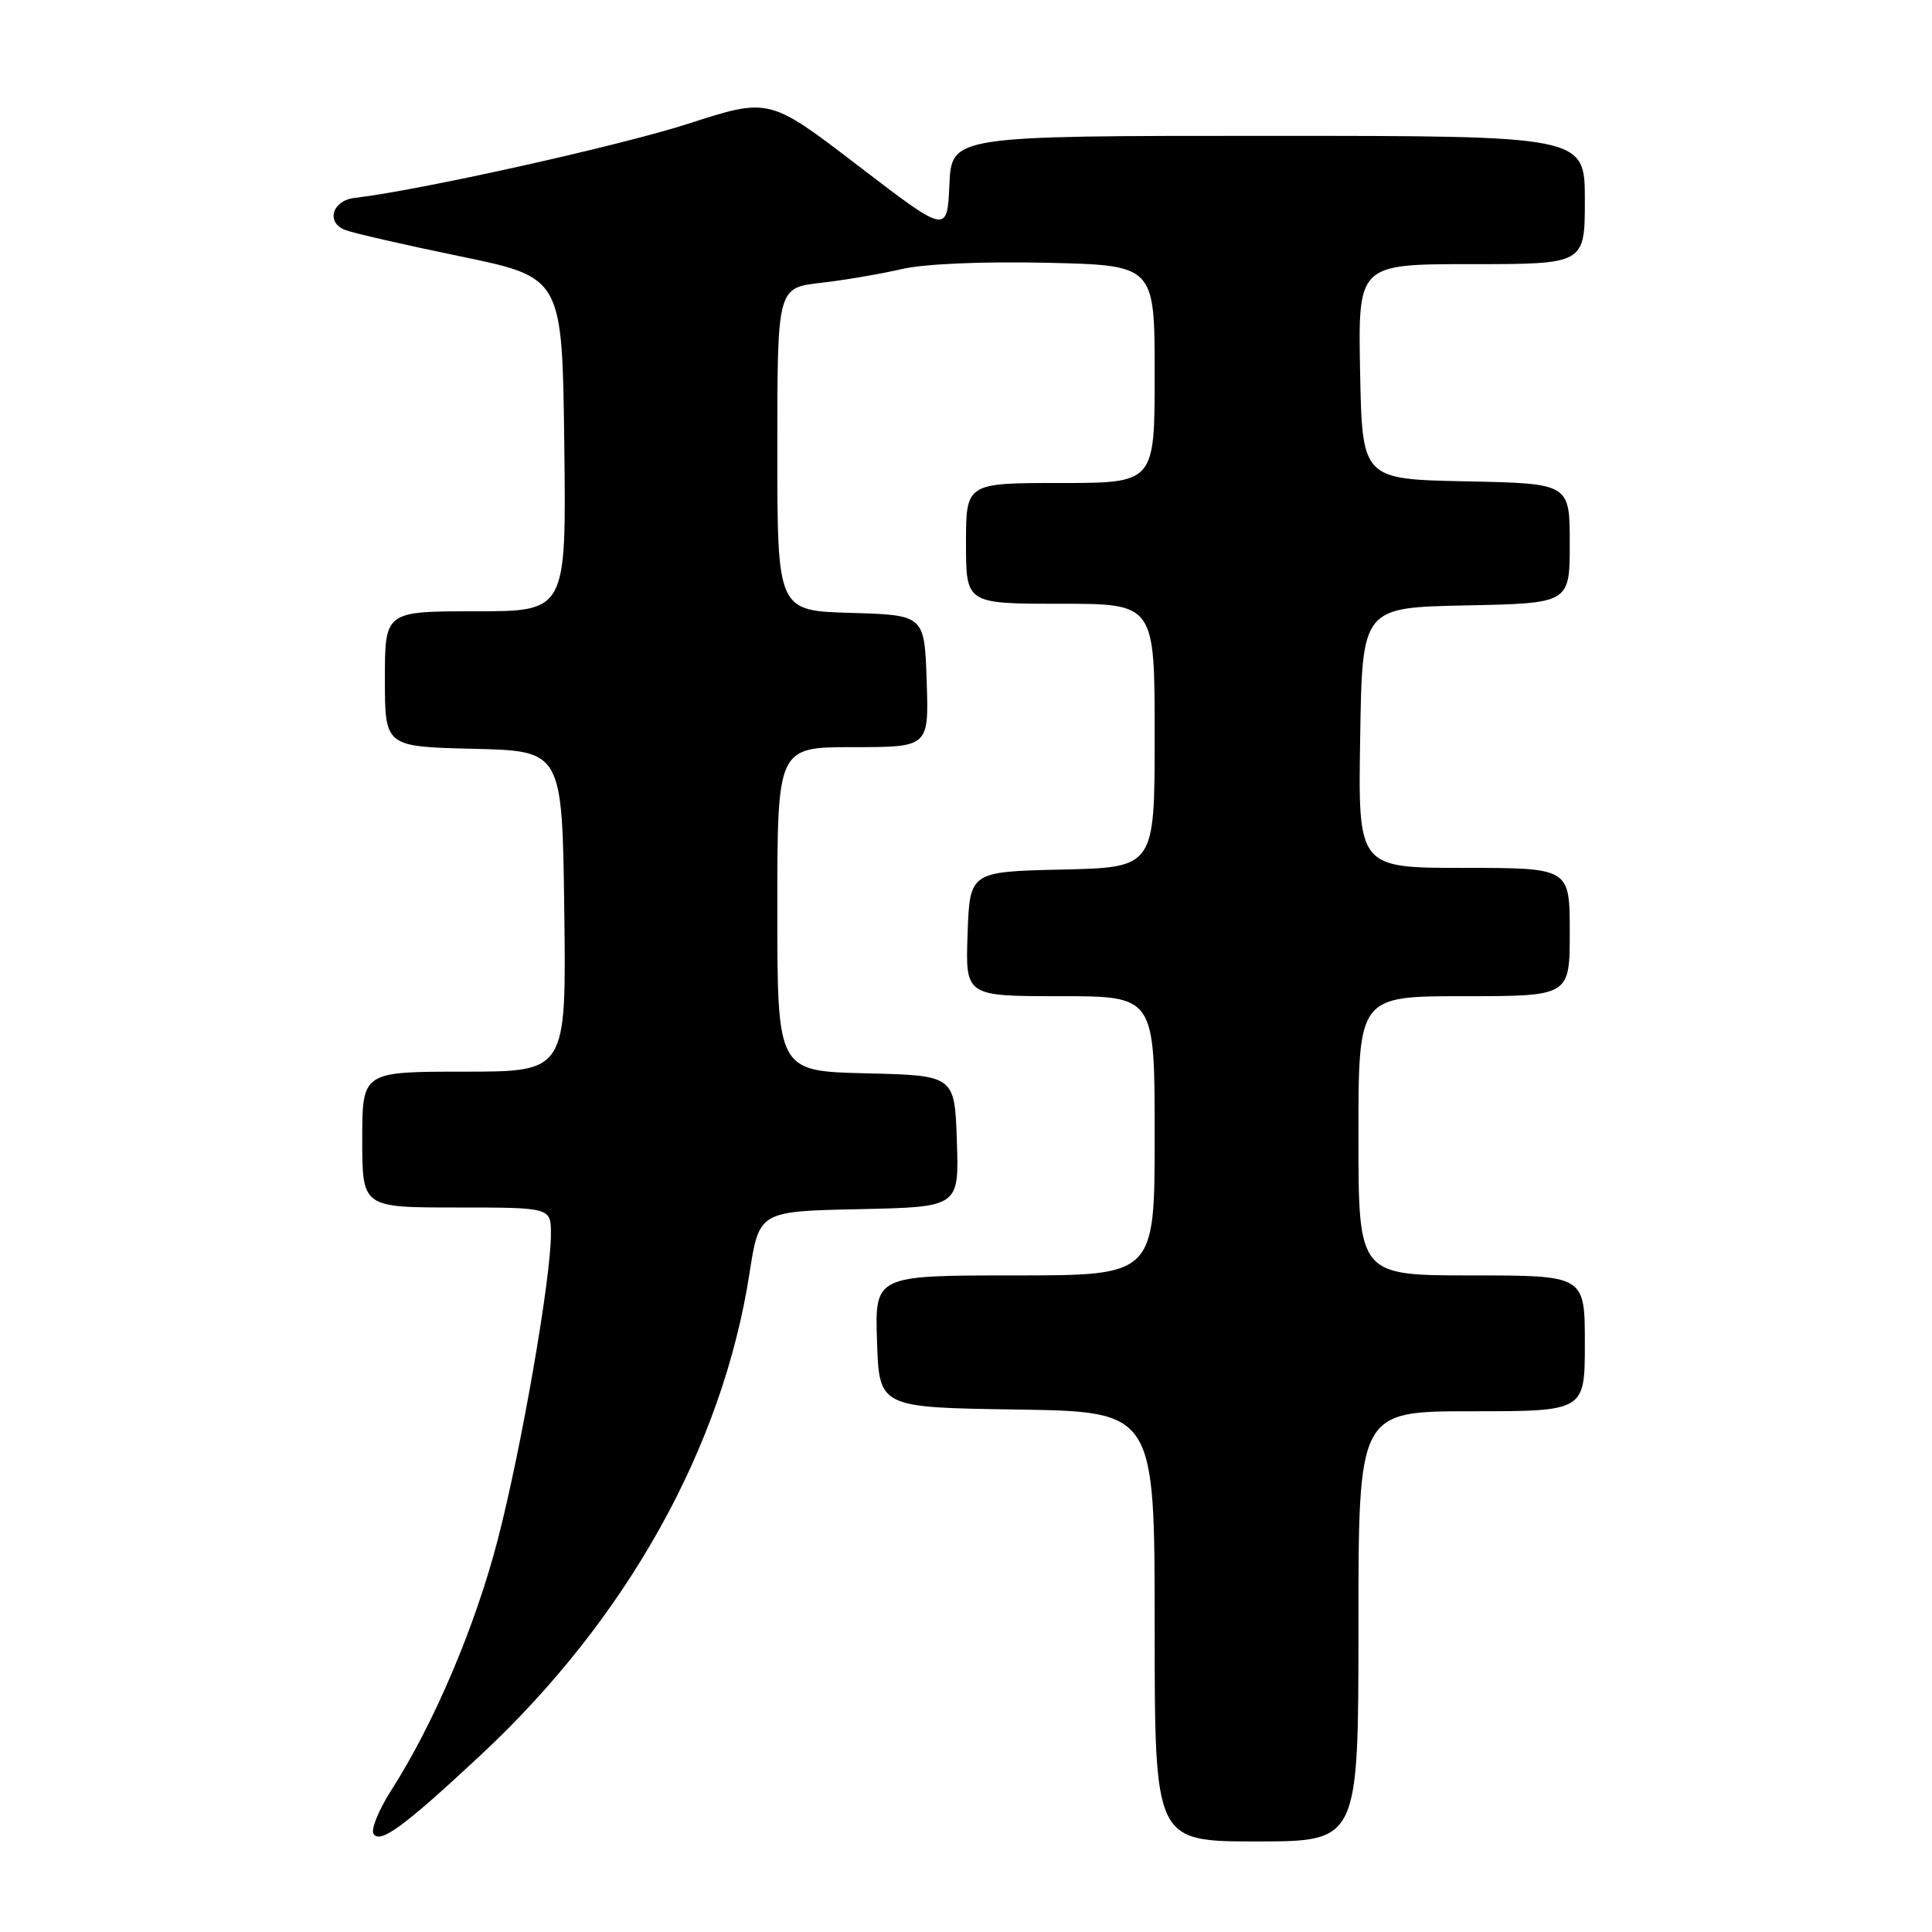 <?xml version="1.0" encoding="UTF-8" standalone="no"?>
<!DOCTYPE svg PUBLIC "-//W3C//DTD SVG 1.1//EN" "http://www.w3.org/Graphics/SVG/1.1/DTD/svg11.dtd" >
<svg xmlns="http://www.w3.org/2000/svg" xmlns:xlink="http://www.w3.org/1999/xlink" version="1.1" viewBox="0 0 256 256">
 <g >
 <path fill="currentColor"
d=" M 63.66 232.59 C 83.02 214.56 95.74 191.79 99.31 168.73 C 100.59 160.50 100.59 160.50 113.83 160.22 C 127.08 159.94 127.08 159.94 126.79 151.22 C 126.50 142.50 126.50 142.50 114.75 142.22 C 103.00 141.94 103.00 141.94 103.00 120.47 C 103.00 99.00 103.00 99.00 113.04 99.00 C 123.08 99.00 123.08 99.00 122.79 90.25 C 122.50 81.50 122.50 81.50 112.75 81.21 C 103.00 80.93 103.00 80.93 103.00 59.54 C 103.00 38.14 103.00 38.14 108.75 37.48 C 111.91 37.12 116.75 36.29 119.50 35.65 C 122.49 34.96 130.23 34.63 138.75 34.82 C 153.00 35.15 153.00 35.15 153.00 49.58 C 153.00 64.00 153.00 64.00 140.50 64.00 C 128.00 64.00 128.00 64.00 128.00 72.00 C 128.00 80.00 128.00 80.00 140.50 80.00 C 153.00 80.00 153.00 80.00 153.00 97.47 C 153.00 114.94 153.00 114.94 140.75 115.22 C 128.50 115.50 128.50 115.50 128.21 123.75 C 127.92 132.00 127.92 132.00 140.46 132.00 C 153.00 132.00 153.00 132.00 153.00 150.50 C 153.00 169.00 153.00 169.00 134.46 169.00 C 115.92 169.00 115.92 169.00 116.21 177.75 C 116.50 186.50 116.50 186.50 134.75 186.77 C 153.00 187.05 153.00 187.05 153.00 215.52 C 153.00 244.00 153.00 244.00 166.50 244.00 C 180.00 244.00 180.00 244.00 180.00 215.50 C 180.00 187.00 180.00 187.00 195.00 187.00 C 210.00 187.00 210.00 187.00 210.00 178.00 C 210.00 169.00 210.00 169.00 195.00 169.00 C 180.00 169.00 180.00 169.00 180.00 150.50 C 180.00 132.00 180.00 132.00 194.00 132.00 C 208.00 132.00 208.00 132.00 208.00 123.50 C 208.00 115.00 208.00 115.00 193.98 115.00 C 179.95 115.00 179.95 115.00 180.23 97.75 C 180.50 80.50 180.50 80.50 194.25 80.22 C 208.00 79.94 208.00 79.94 208.00 72.00 C 208.00 64.06 208.00 64.06 194.25 63.78 C 180.50 63.50 180.50 63.50 180.22 49.25 C 179.95 35.00 179.95 35.00 194.97 35.00 C 210.00 35.00 210.00 35.00 210.00 26.50 C 210.00 18.00 210.00 18.00 168.05 18.00 C 126.09 18.00 126.09 18.00 125.80 24.49 C 125.50 30.99 125.50 30.99 113.71 21.96 C 101.92 12.93 101.92 12.93 91.21 16.39 C 82.15 19.32 55.42 25.26 47.01 26.22 C 44.04 26.55 43.15 29.45 45.70 30.46 C 46.69 30.86 53.58 32.44 61.00 33.97 C 74.50 36.76 74.50 36.76 74.77 58.88 C 75.04 81.00 75.04 81.00 63.02 81.00 C 51.00 81.00 51.00 81.00 51.00 89.97 C 51.00 98.94 51.00 98.94 62.75 99.22 C 74.50 99.50 74.50 99.50 74.77 120.75 C 75.04 142.00 75.04 142.00 61.52 142.00 C 48.00 142.00 48.00 142.00 48.00 151.00 C 48.00 160.00 48.00 160.00 60.50 160.00 C 73.00 160.00 73.00 160.00 73.00 163.52 C 73.00 169.45 69.10 191.87 65.96 204.00 C 62.97 215.51 57.52 228.36 51.85 237.21 C 50.19 239.81 49.13 242.40 49.49 242.98 C 50.35 244.37 53.48 242.08 63.66 232.59 Z "/>
</g>
</svg>
